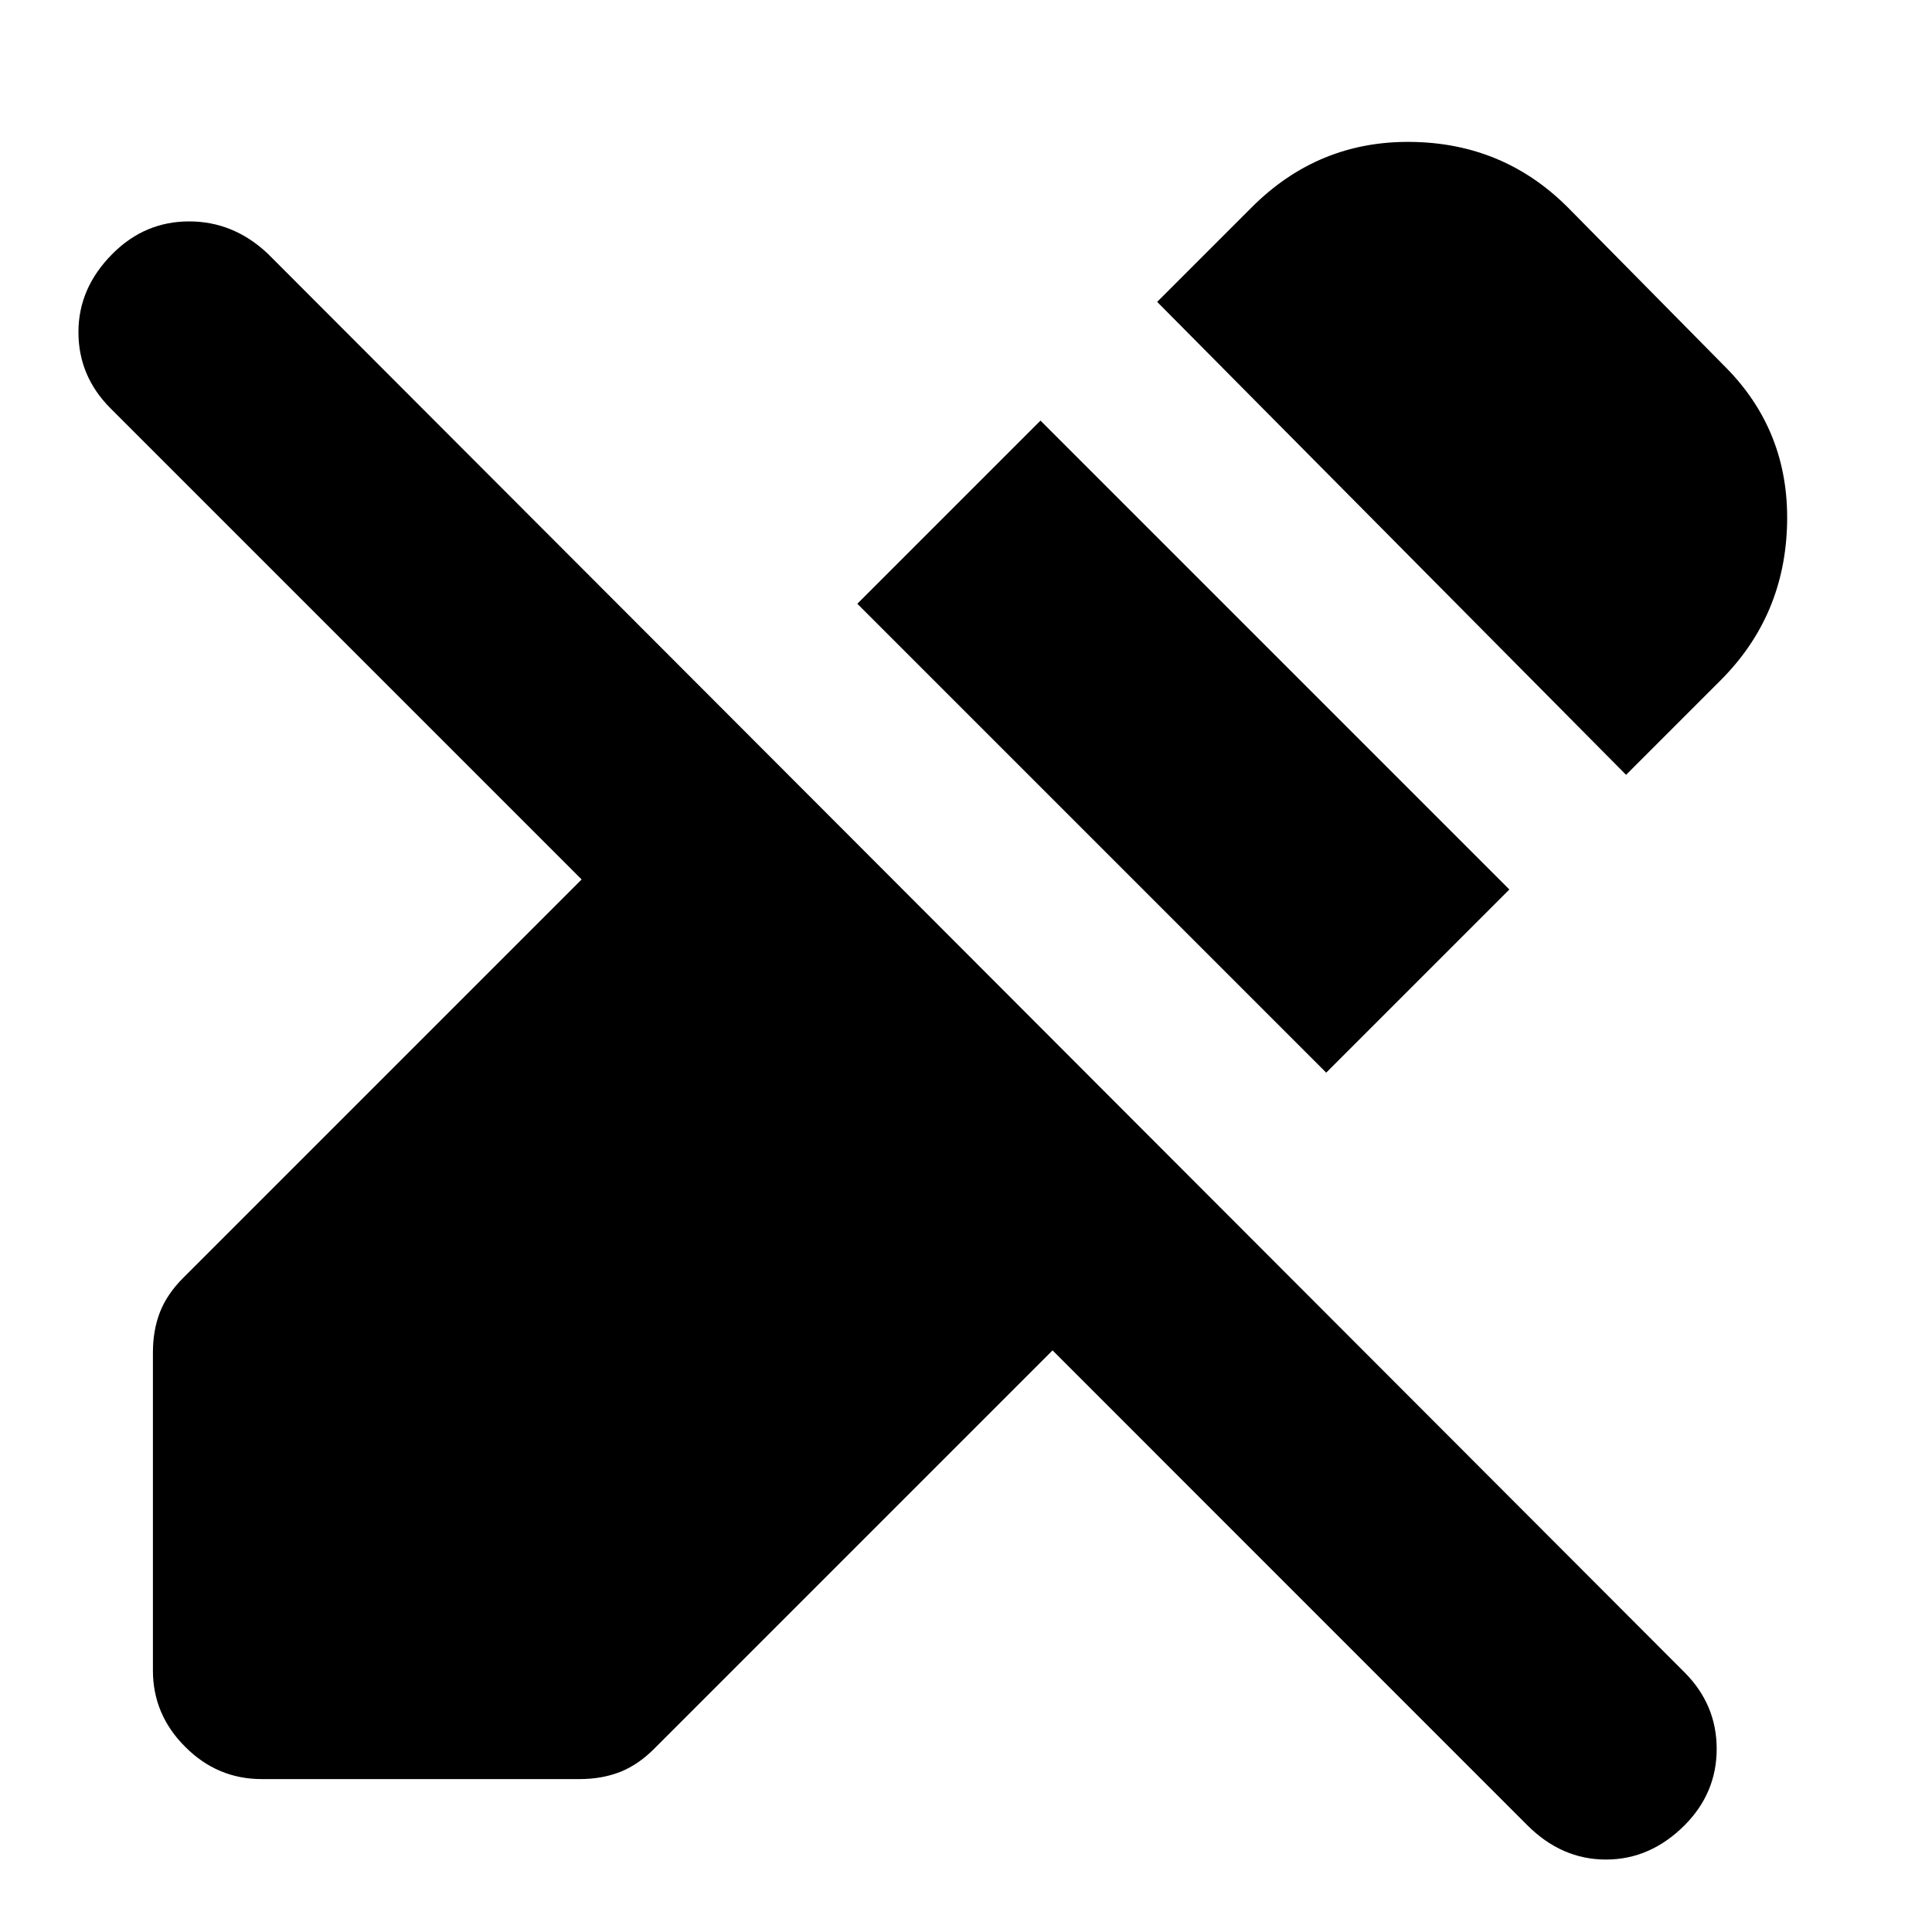 <svg xmlns="http://www.w3.org/2000/svg" height="20" width="20"><path d="M15.812 18.896 10.896 13.979 6.771 18.104Q6.604 18.271 6.417 18.344Q6.229 18.417 6 18.417H2.708Q2.25 18.417 1.917 18.083Q1.583 17.75 1.583 17.292V14Q1.583 13.771 1.656 13.583Q1.729 13.396 1.896 13.229L6.021 9.104L1.146 4.229Q0.812 3.896 0.812 3.438Q0.812 2.979 1.167 2.625Q1.5 2.292 1.958 2.292Q2.417 2.292 2.771 2.625L17.438 17.312Q17.771 17.646 17.771 18.104Q17.771 18.562 17.438 18.896Q17.083 19.25 16.625 19.25Q16.167 19.25 15.812 18.896ZM16.833 8.021 11.979 3.125 12.958 2.146Q13.646 1.458 14.604 1.469Q15.562 1.479 16.229 2.146L17.854 3.792Q18.521 4.458 18.5 5.417Q18.479 6.375 17.812 7.042ZM13.729 11.104 8.875 6.25 10.771 4.354 15.625 9.208Z"/></svg>